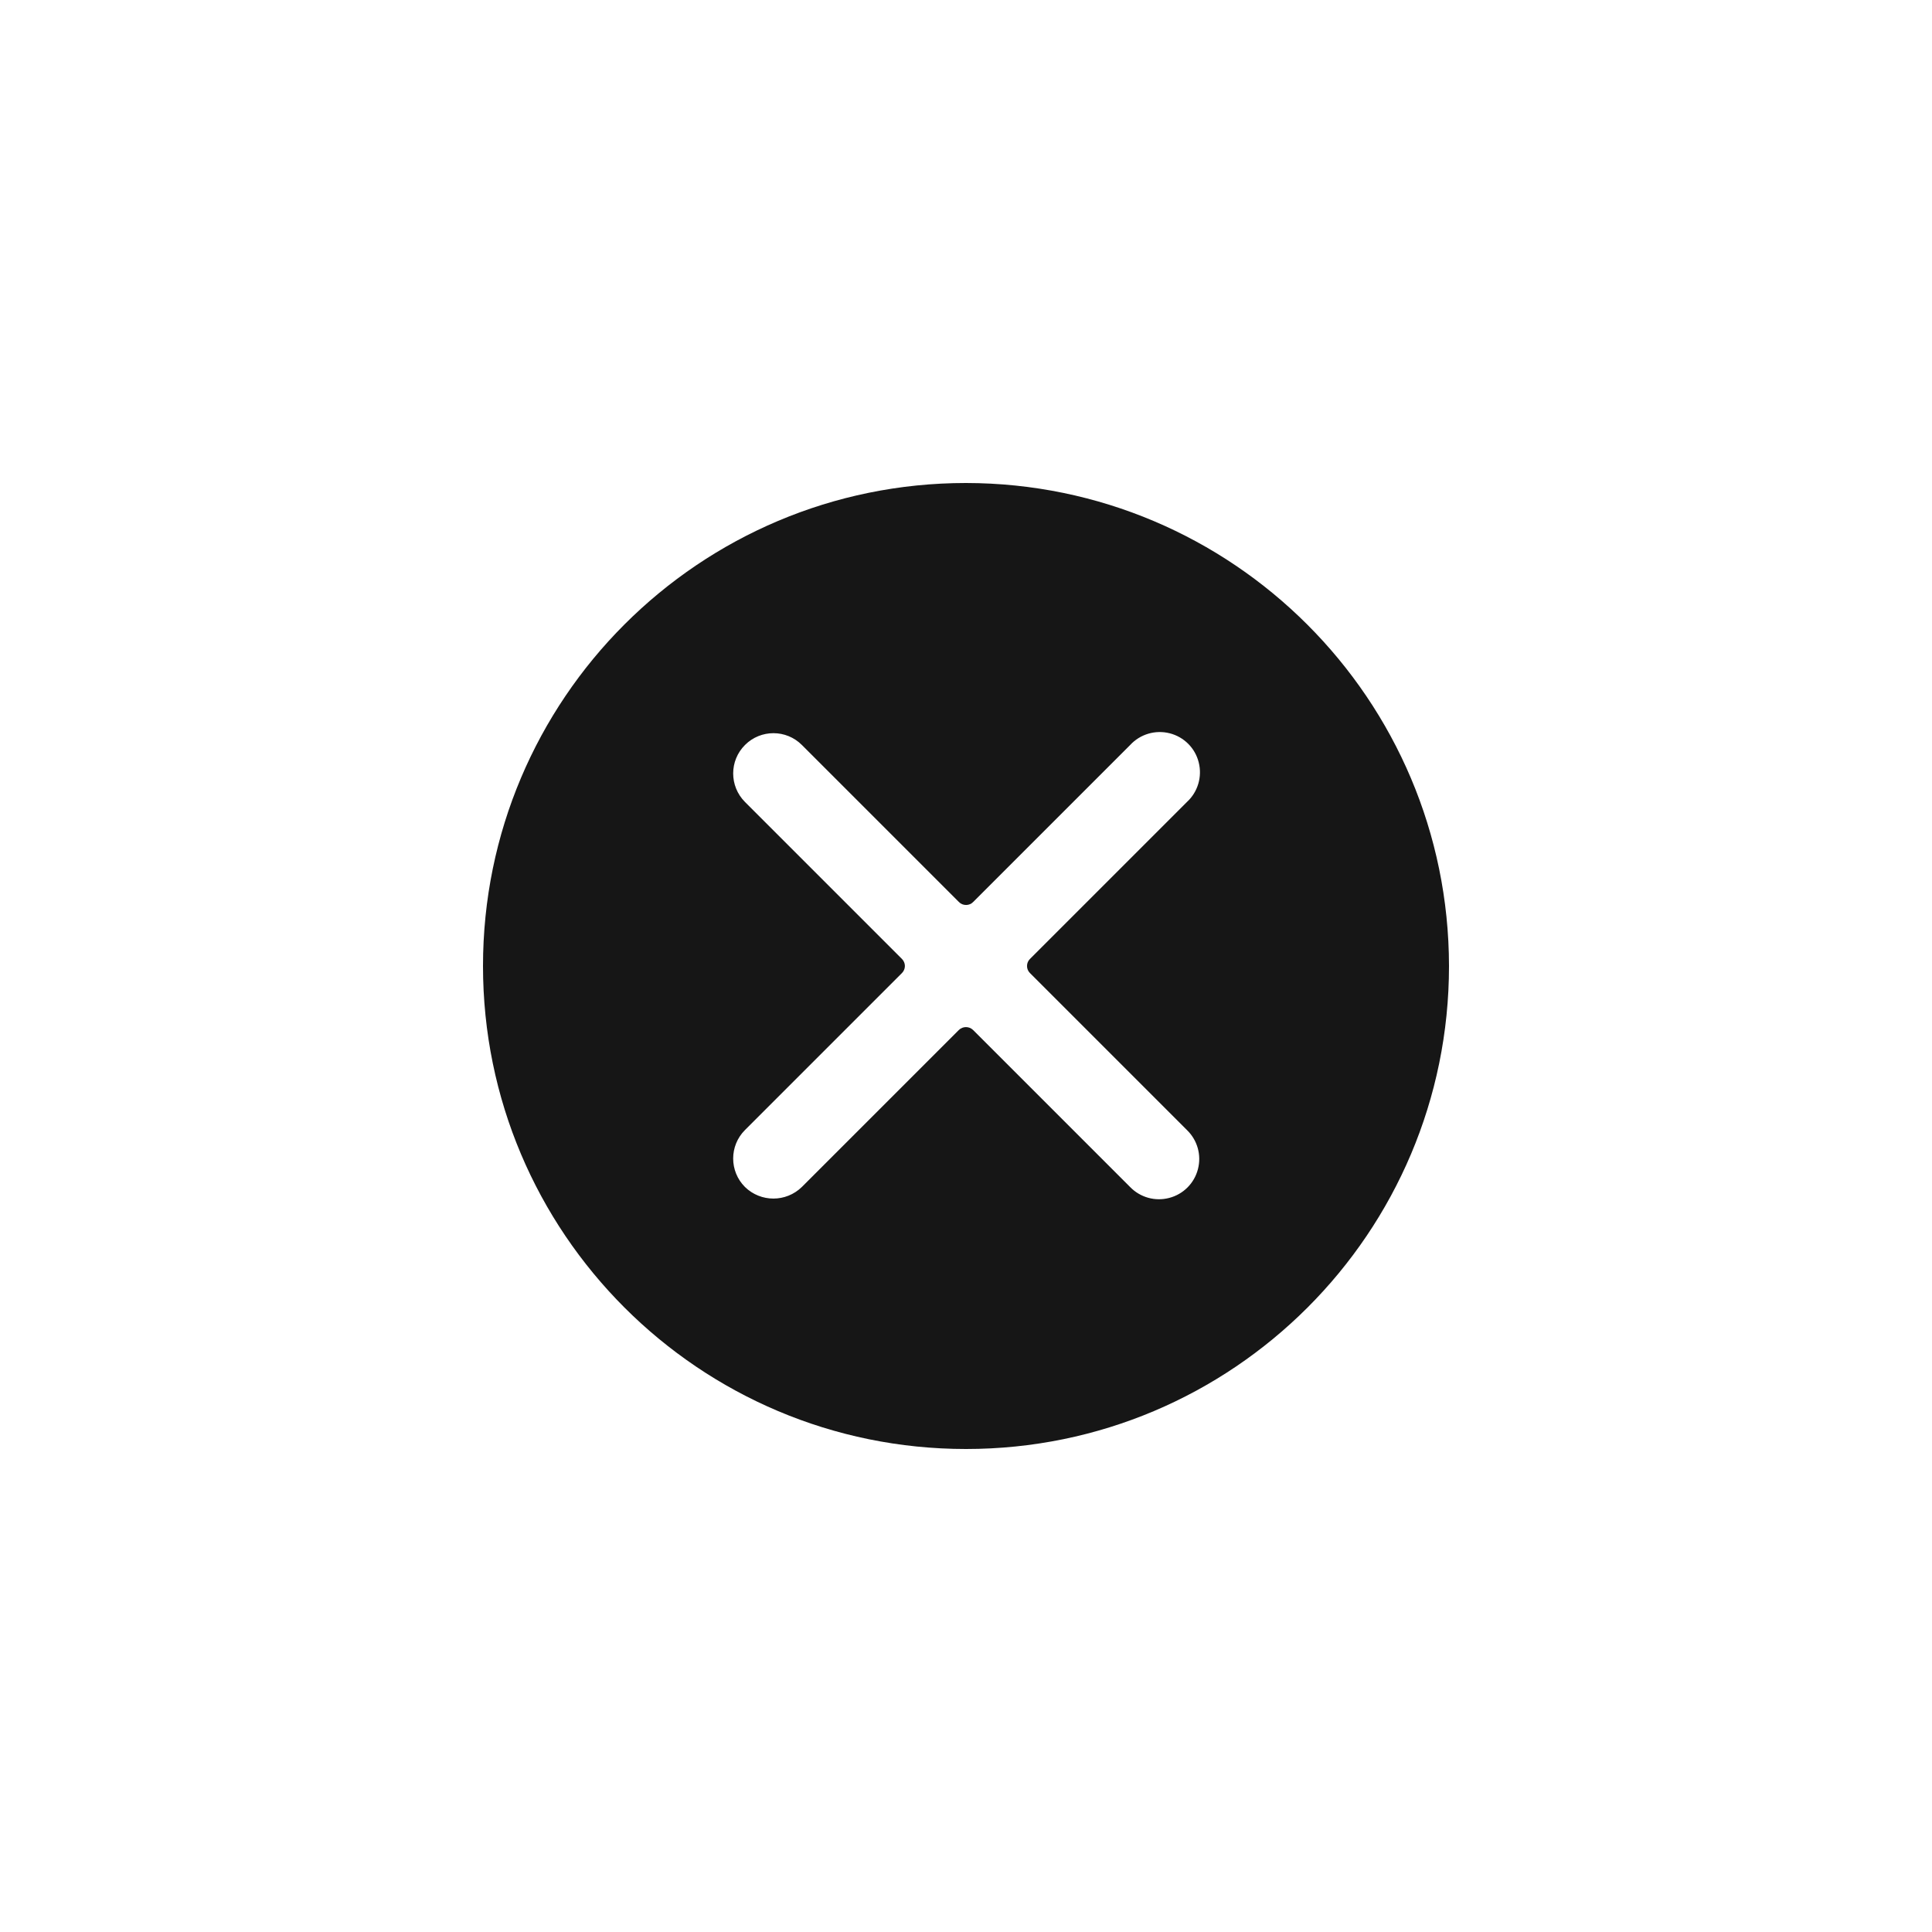 <svg width="24" height="24" viewBox="0 0 24 24" fill="none" xmlns="http://www.w3.org/2000/svg">
<path fill-rule="evenodd" clip-rule="evenodd" d="M12 6C8.686 6 6 8.686 6 12C6 15.314 8.686 18 12 18C15.314 18 18 15.314 18 12C17.996 8.688 15.312 6.004 12 6ZM14.745 14.038C14.875 14.164 14.927 14.349 14.881 14.524C14.836 14.699 14.699 14.836 14.524 14.881C14.349 14.927 14.164 14.875 14.038 14.745L12.088 12.795C12.039 12.747 11.96 12.747 11.911 12.795L9.961 14.745C9.764 14.937 9.451 14.937 9.254 14.745C9.059 14.55 9.059 14.233 9.254 14.038L11.204 12.088C11.227 12.065 11.241 12.033 11.241 12C11.241 11.967 11.227 11.935 11.204 11.912L9.254 9.962C9.059 9.766 9.059 9.449 9.255 9.254C9.45 9.059 9.767 9.059 9.962 9.255L11.912 11.205C11.935 11.229 11.967 11.242 12.001 11.242C12.034 11.242 12.066 11.229 12.089 11.205L14.039 9.255C14.163 9.12 14.352 9.064 14.53 9.109C14.708 9.154 14.847 9.293 14.891 9.471C14.936 9.649 14.88 9.838 14.745 9.962L12.795 11.912C12.771 11.935 12.758 11.967 12.758 12C12.758 12.033 12.771 12.065 12.795 12.088L14.745 14.038Z" fill="#161616"/>
</svg>
